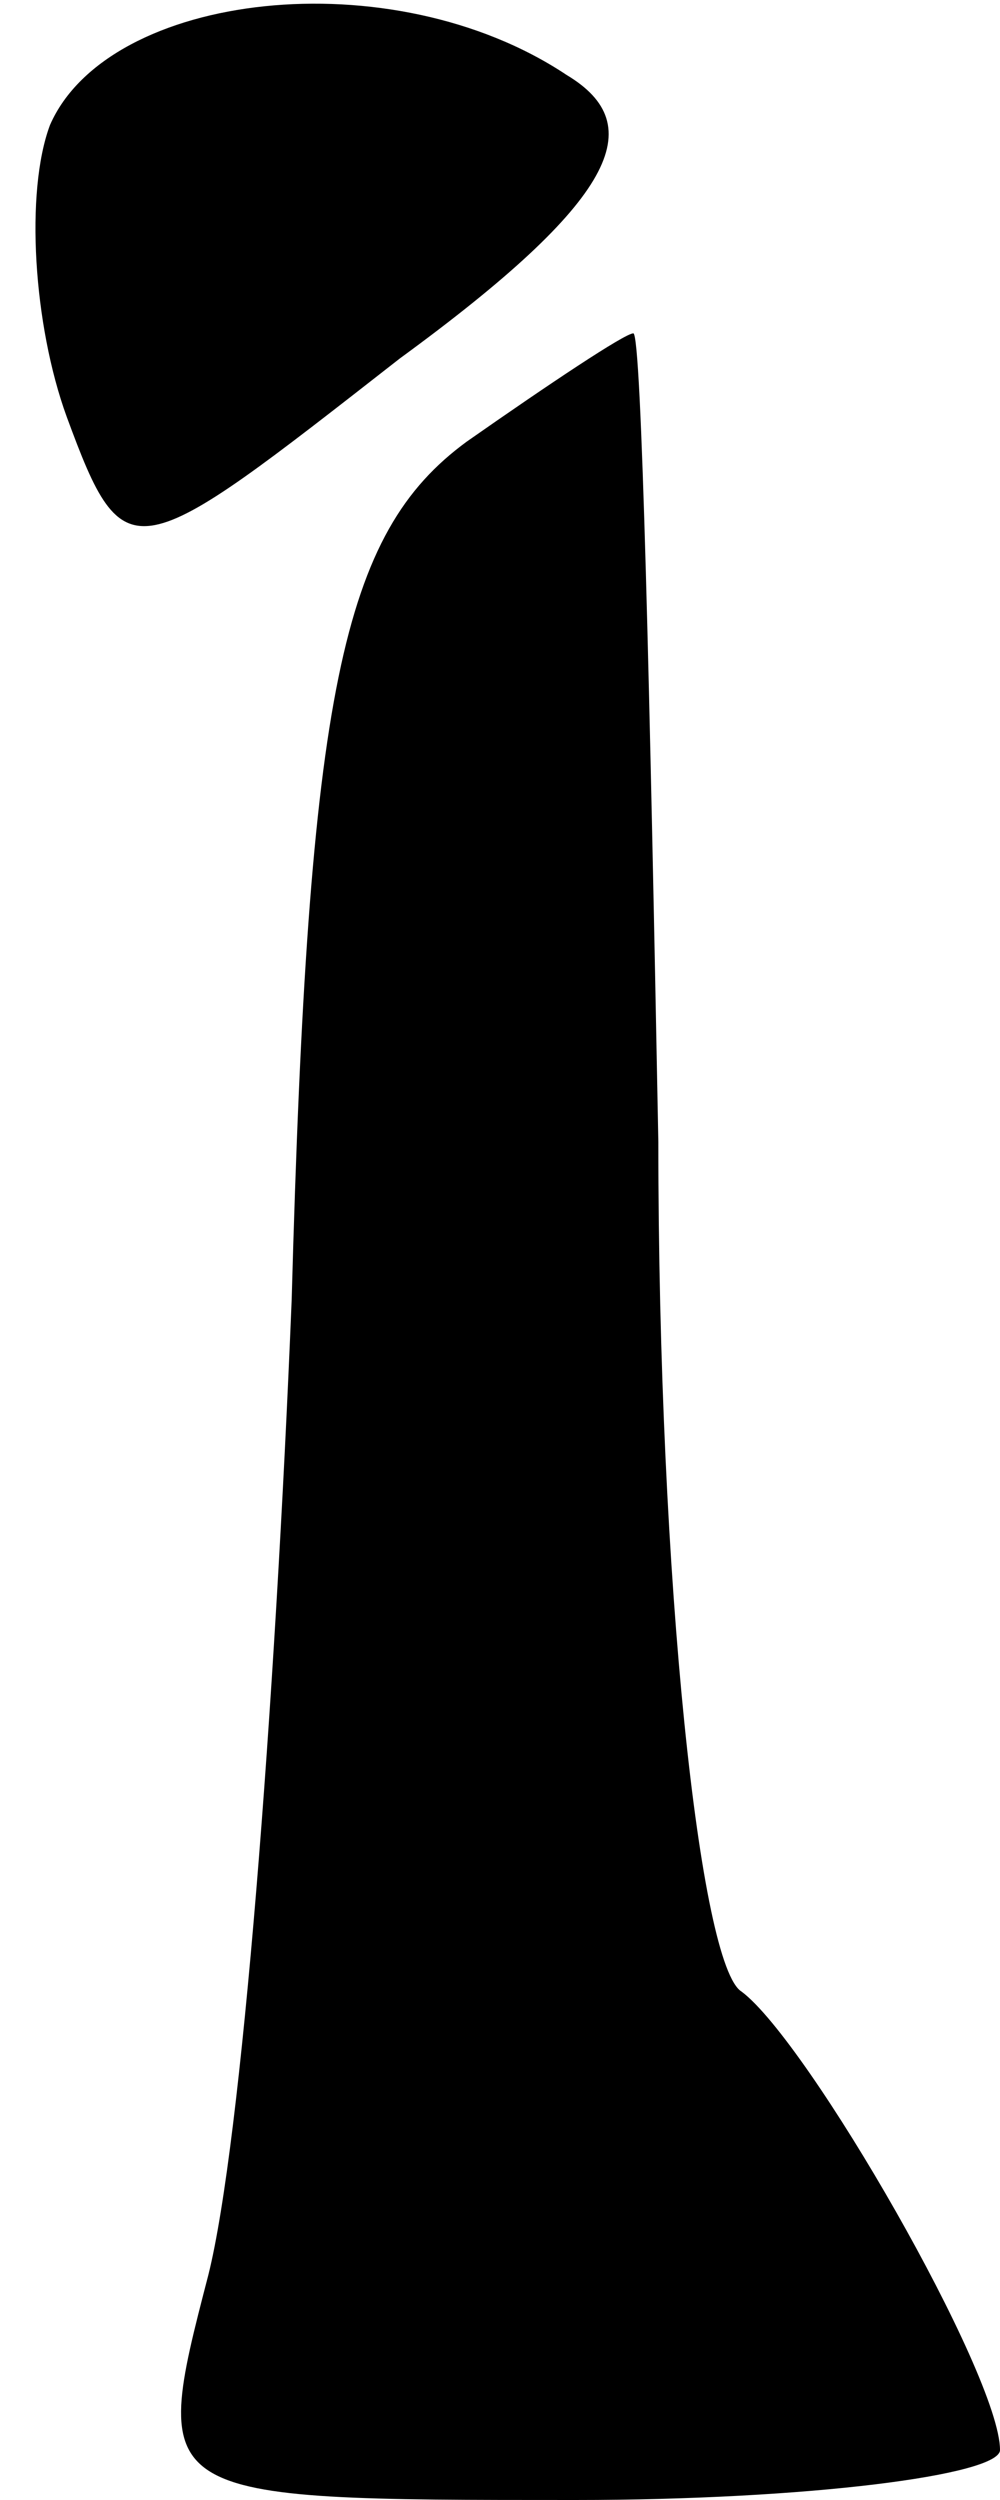 <?xml version="1.0" standalone="no"?>
<!DOCTYPE svg PUBLIC "-//W3C//DTD SVG 20010904//EN"
 "http://www.w3.org/TR/2001/REC-SVG-20010904/DTD/svg10.dtd">
<svg version="1.0" xmlns="http://www.w3.org/2000/svg"
 width="12pt" height="30pt" viewBox="0 0 12 30"
 preserveAspectRatio="xMidYMid meet">
<g transform="translate(0,30) scale(0.1,-0.1)"
fill="#000000" stroke="none">
<path fill="#000000" stroke="none" d="M6 285 c-3 -8 -2 -24 2 -35 7 -19 8
-18 40 7 26 19 30 28 20 34 -21 14 -55 10 -62 -6z"/>
<path fill="#000000" stroke="none" d="M56 247 c-15 -11 -19 -30 -21 -103 -2
-49 -6 -101 -10 -117 -7 -27 -7 -27 44 -27 28 0 51 3 51 6 0 9 -23 49 -31 55
-5 3 -10 49 -10 102 -1 53 -2 97 -3 97 -1 0 -10 -6 -20 -13z"/>
</g>
</svg>

